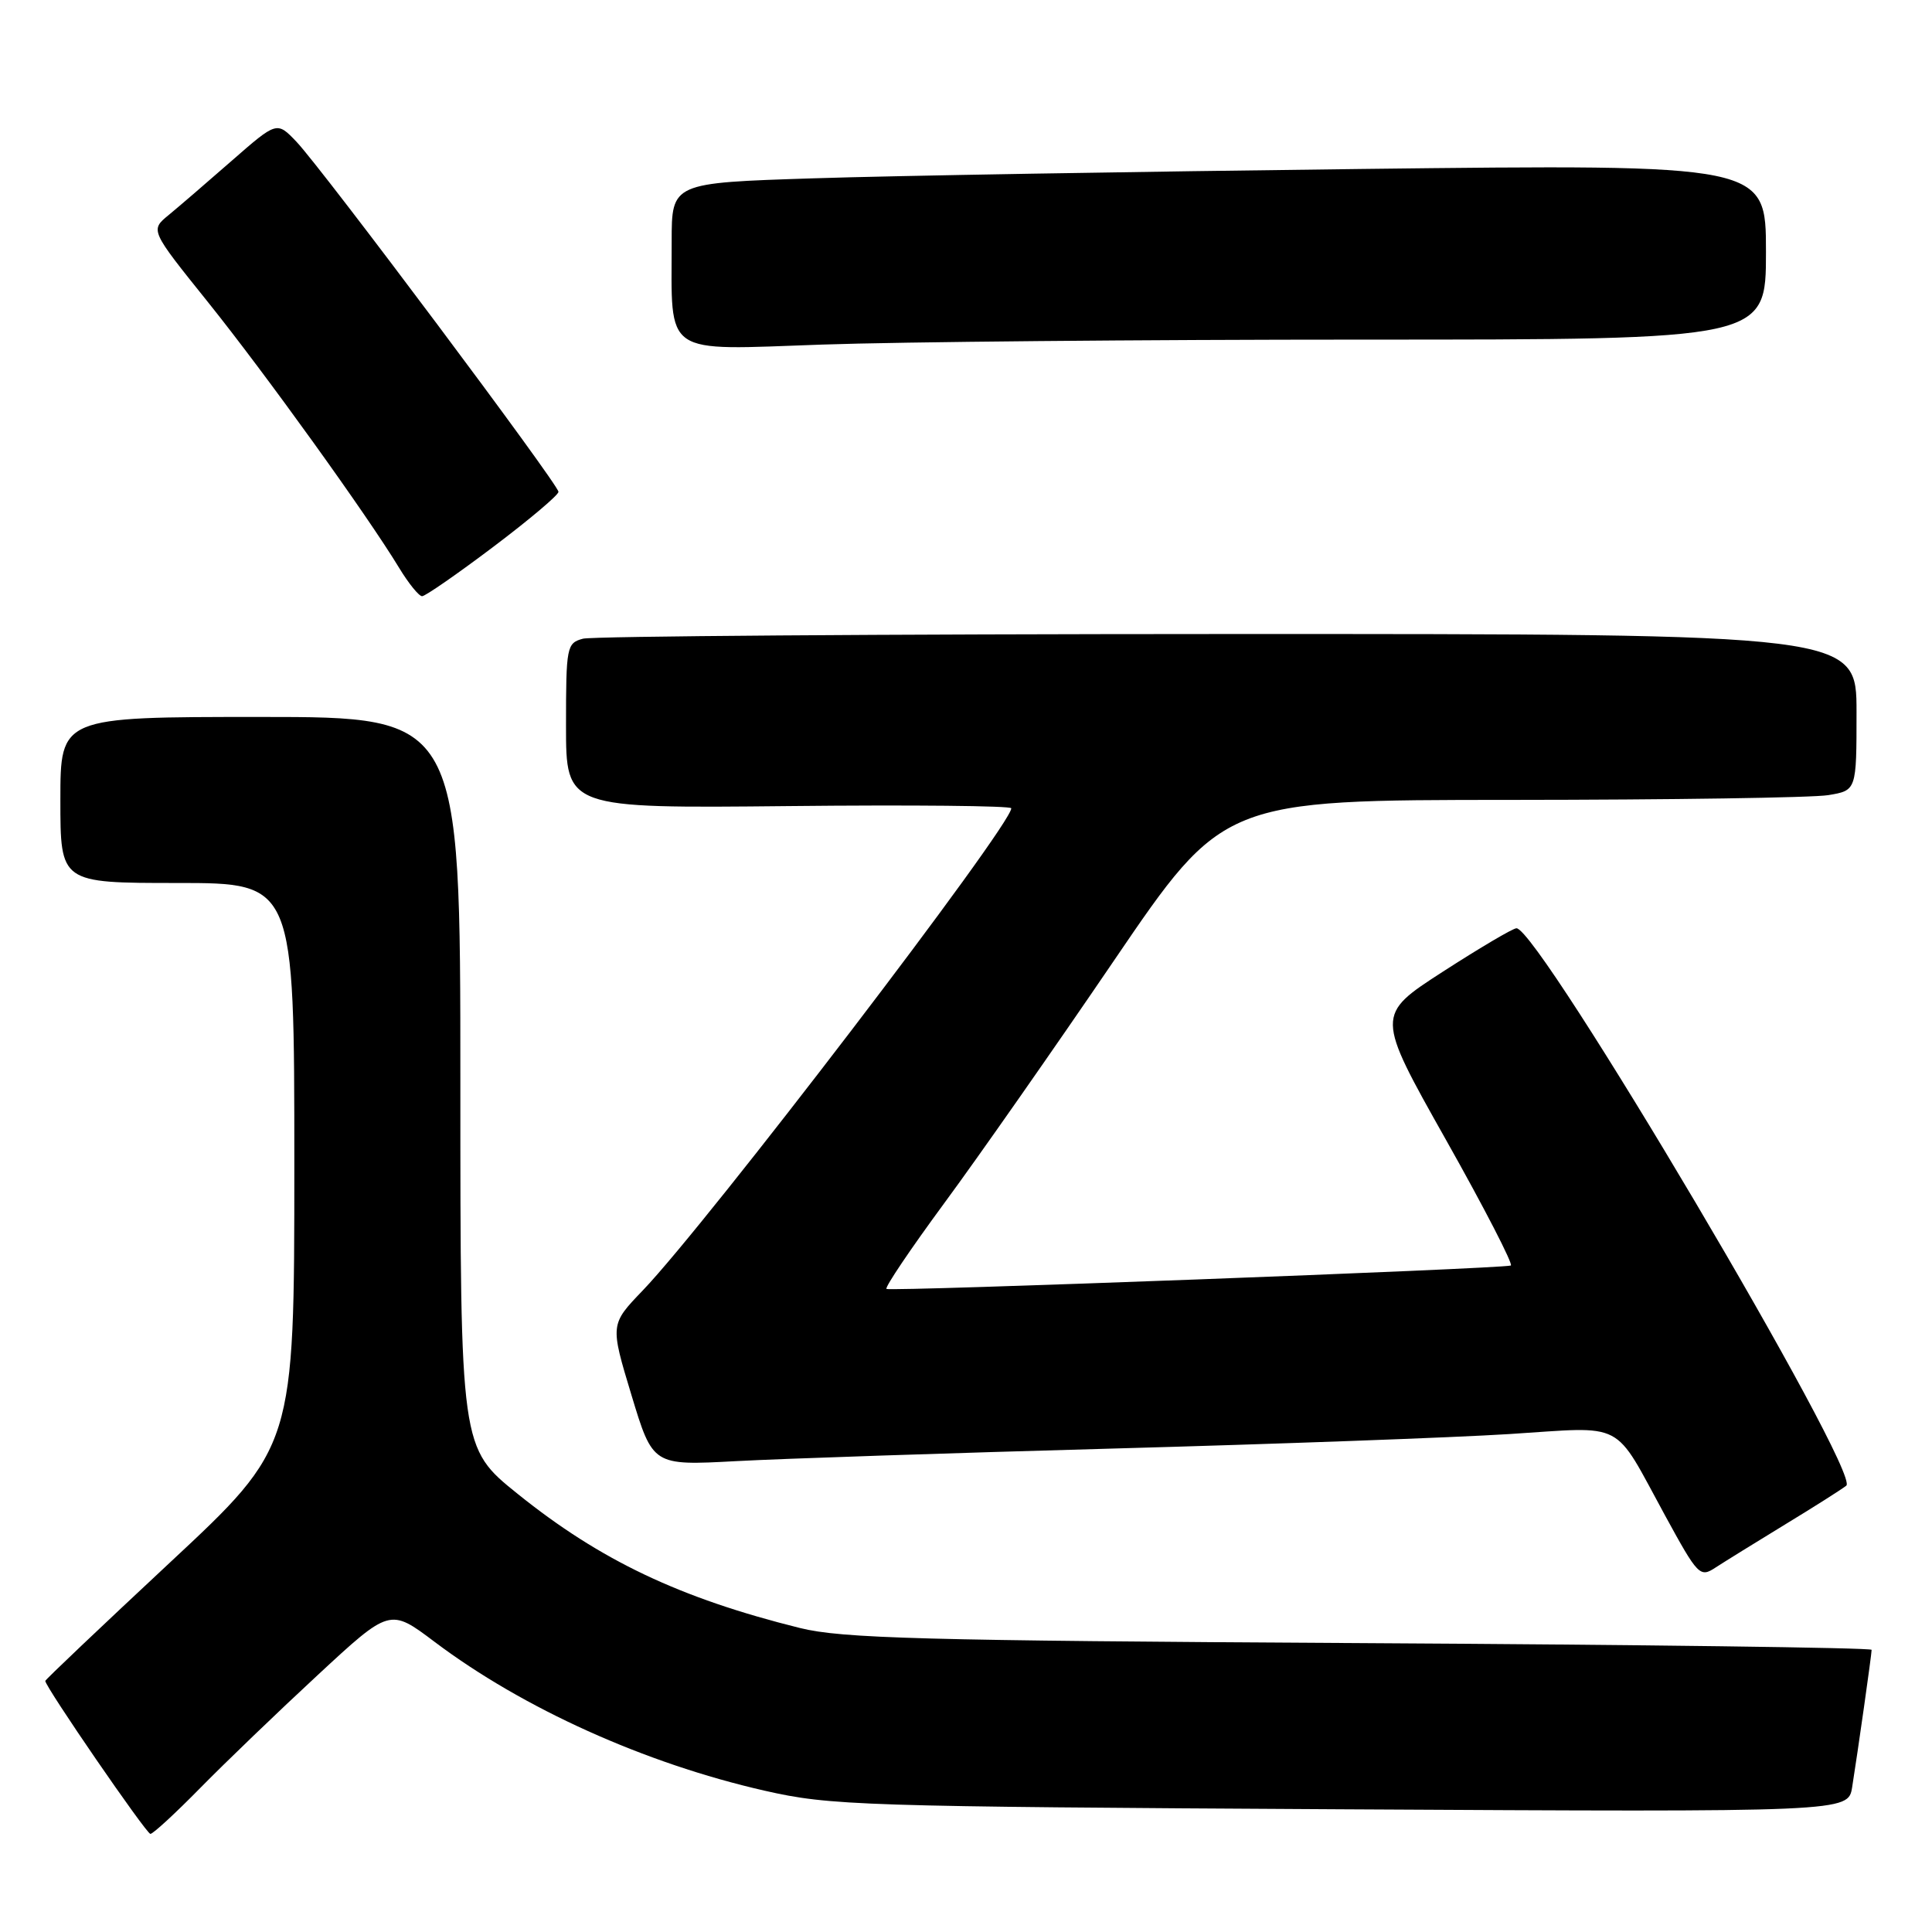 <?xml version="1.0" encoding="UTF-8" standalone="no"?>
<!DOCTYPE svg PUBLIC "-//W3C//DTD SVG 1.1//EN" "http://www.w3.org/Graphics/SVG/1.1/DTD/svg11.dtd" >
<svg xmlns="http://www.w3.org/2000/svg" xmlns:xlink="http://www.w3.org/1999/xlink" version="1.1" viewBox="0 0 256 256">
 <g >
 <path fill="currentColor"
d=" M 26.53 236.92 C 29.81 233.58 36.81 226.85 42.08 221.97 C 51.66 213.09 51.66 213.09 57.58 217.55 C 69.32 226.39 85.45 233.66 101.29 237.27 C 110.04 239.26 113.85 239.38 177.69 239.74 C 244.89 240.11 244.89 240.11 245.42 236.81 C 246.17 232.12 248.00 219.22 248.00 218.61 C 248.00 218.33 217.51 217.93 180.25 217.72 C 122.12 217.39 111.58 217.10 106.00 215.72 C 90.07 211.76 79.55 206.76 68.61 197.96 C 61.00 191.84 61.00 191.84 61.00 143.42 C 61.00 95.00 61.00 95.00 34.50 95.00 C 8.00 95.00 8.00 95.00 8.00 106.00 C 8.00 117.00 8.00 117.00 23.50 117.00 C 39.00 117.00 39.00 117.00 39.00 154.34 C 39.00 191.68 39.00 191.68 22.50 207.06 C 13.43 215.52 6.00 222.57 6.00 222.73 C 6.00 223.52 19.39 243.00 19.93 243.00 C 20.28 243.00 23.25 240.26 26.53 236.92 Z  M 236.50 202.02 C 240.35 199.68 244.01 197.36 244.64 196.86 C 246.65 195.24 203.91 123.00 200.94 123.00 C 200.47 123.00 196.09 125.59 191.19 128.75 C 182.29 134.50 182.29 134.50 191.58 151.00 C 196.69 160.07 200.56 167.59 200.19 167.69 C 198.61 168.13 117.82 171.16 117.46 170.79 C 117.23 170.57 120.68 165.46 125.11 159.44 C 129.55 153.42 139.68 138.94 147.63 127.25 C 162.09 106.00 162.09 106.00 200.30 105.99 C 221.31 105.98 240.19 105.70 242.25 105.36 C 246.00 104.74 246.00 104.74 246.00 94.37 C 246.00 84.00 246.00 84.00 162.75 84.01 C 116.96 84.02 78.49 84.30 77.25 84.63 C 75.09 85.21 75.00 85.67 75.00 96.17 C 75.00 107.11 75.00 107.11 104.50 106.81 C 120.73 106.64 134.00 106.77 134.00 107.10 C 134.00 109.39 93.73 162.07 85.17 170.99 C 80.84 175.50 80.84 175.50 83.67 184.85 C 86.50 194.20 86.50 194.20 97.50 193.61 C 103.55 193.28 126.05 192.53 147.50 191.94 C 168.95 191.35 192.57 190.49 200.00 190.02 C 215.59 189.03 213.65 188.02 220.63 200.81 C 225.00 208.81 225.25 209.07 227.33 207.70 C 228.53 206.92 232.65 204.37 236.50 202.02 Z  M 65.35 72.47 C 70.11 68.88 74.00 65.60 74.00 65.17 C 74.00 64.19 42.74 22.42 39.28 18.78 C 36.69 16.07 36.69 16.07 30.73 21.28 C 27.45 24.15 23.68 27.40 22.34 28.50 C 19.90 30.50 19.90 30.50 27.53 40.00 C 35.19 49.55 48.65 68.26 52.89 75.25 C 54.14 77.31 55.51 79.00 55.93 79.00 C 56.35 79.00 60.59 76.06 65.35 72.47 Z  M 180.75 45.00 C 234.00 45.00 234.00 45.00 234.00 33.38 C 234.00 21.76 234.00 21.76 180.25 22.39 C 150.69 22.74 118.06 23.29 107.75 23.63 C 89.00 24.23 89.00 24.23 89.00 31.99 C 89.00 47.36 87.60 46.40 108.91 45.66 C 119.13 45.30 151.46 45.00 180.75 45.00 Z "/>
</g>
</svg>
